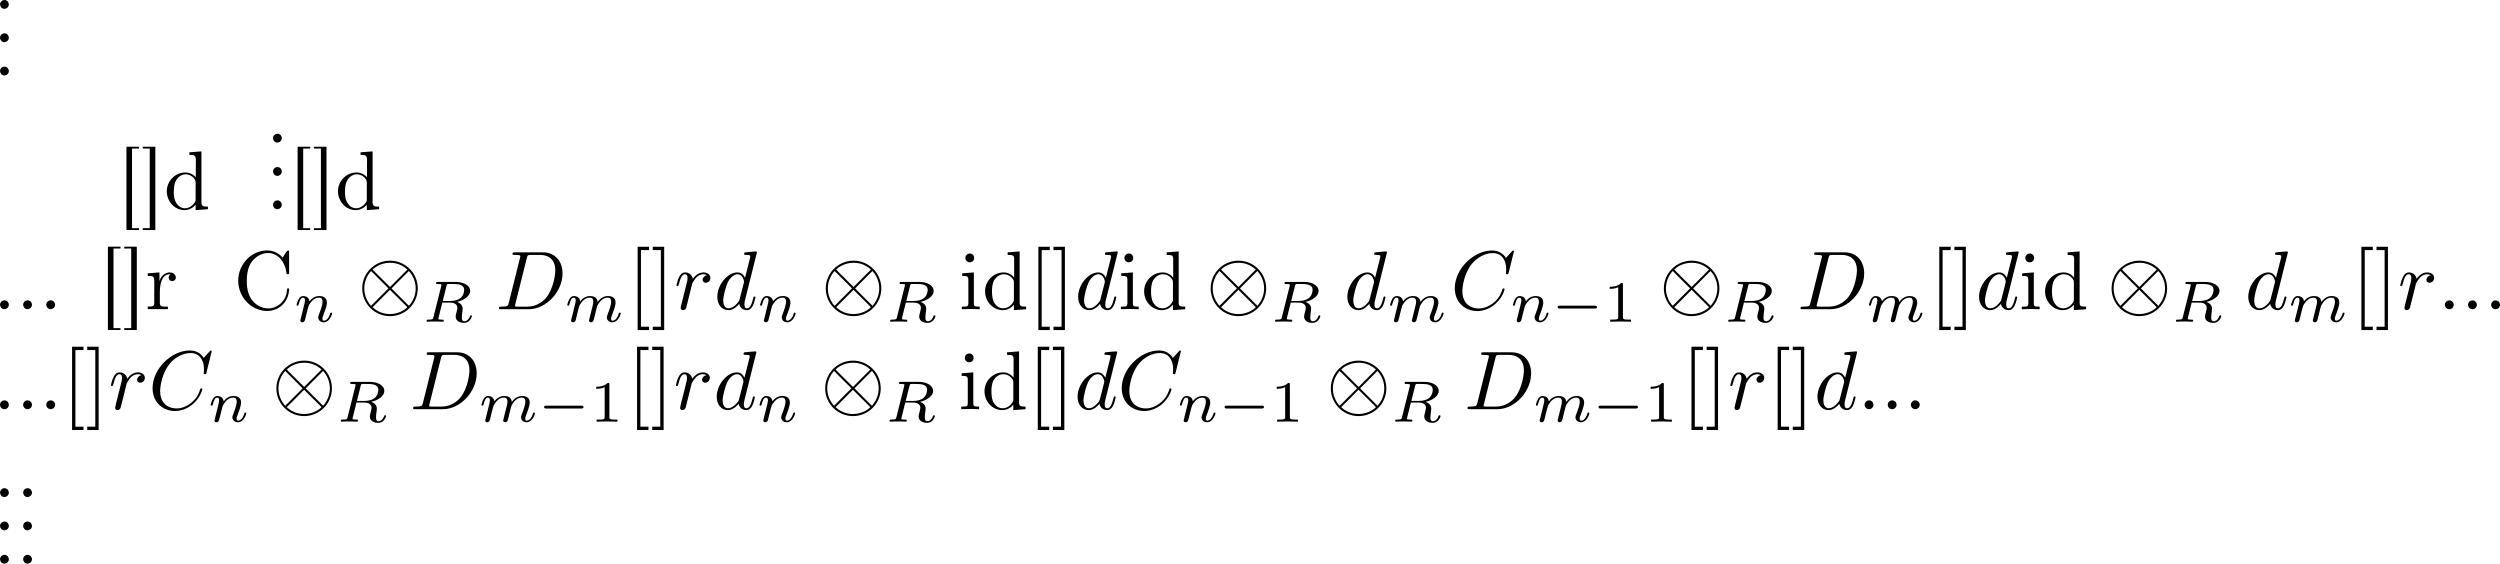 <?xml version='1.0' encoding='UTF-8'?>
<!-- This file was generated by dvisvgm 3.4.1 -->
<svg version='1.1' xmlns='http://www.w3.org/2000/svg' xmlns:xlink='http://www.w3.org/1999/xlink' width='448.526pt' height='101.127pt' viewBox='-42.935 20.017 448.526 101.127'>
<defs>
<path id='g6-49' d='M2.336-4.435C2.336-4.624 2.322-4.631 2.127-4.631C1.681-4.191 1.046-4.184 .76-4.184V-3.933C.928-3.933 1.388-3.933 1.771-4.129V-.572C1.771-.342 1.771-.251 1.074-.251H.809V0C.934-.007 1.792-.028 2.05-.028C2.267-.028 3.145-.007 3.299 0V-.251H3.034C2.336-.251 2.336-.342 2.336-.572V-4.435Z'/>
<path id='g2-0' d='M5.189-1.576C5.3-1.576 5.467-1.576 5.467-1.743C5.467-1.918 5.307-1.918 5.189-1.918H1.032C.921-1.918 .753-1.918 .753-1.75C.753-1.576 .914-1.576 1.032-1.576H5.189Z'/>
<path id='g5-91' d='M2.54 2.491V2.092H1.574V-7.073H2.54V-7.472H1.176V2.491H2.54Z'/>
<path id='g5-93' d='M1.584-7.472H.219V-7.073H1.186V2.092H.219V2.491H1.584V-7.472Z'/>
<path id='g5-100' d='M3.786-.548V.11L5.25 0V-.309C4.553-.309 4.473-.379 4.473-.867V-6.914L3.039-6.804V-6.496C3.736-6.496 3.816-6.426 3.816-5.938V-3.786C3.527-4.144 3.098-4.403 2.56-4.403C1.385-4.403 .339-3.427 .339-2.142C.339-.877 1.315 .11 2.451 .11C3.088 .11 3.537-.229 3.786-.548ZM3.786-3.218V-1.176C3.786-.996 3.786-.976 3.676-.807C3.377-.329 2.929-.11 2.501-.11C2.052-.11 1.694-.369 1.455-.747C1.196-1.156 1.166-1.724 1.166-2.132C1.166-2.501 1.186-3.098 1.474-3.547C1.684-3.856 2.062-4.184 2.6-4.184C2.949-4.184 3.367-4.035 3.676-3.587C3.786-3.417 3.786-3.397 3.786-3.218Z'/>
<path id='g5-105' d='M1.763-4.403L.369-4.294V-3.985C1.016-3.985 1.106-3.925 1.106-3.437V-.757C1.106-.309 .996-.309 .329-.309V0C.648-.01 1.186-.03 1.425-.03C1.773-.03 2.122-.01 2.461 0V-.309C1.803-.309 1.763-.359 1.763-.747V-4.403ZM1.803-6.137C1.803-6.456 1.554-6.665 1.275-6.665C.966-6.665 .747-6.396 .747-6.137C.747-5.868 .966-5.609 1.275-5.609C1.554-5.609 1.803-5.818 1.803-6.137Z'/>
<path id='g3-58' d='M1.913-.528C1.913-.817 1.674-1.056 1.385-1.056S.857-.817 .857-.528S1.096 0 1.385 0S1.913-.239 1.913-.528Z'/>
<path id='g3-67' d='M7.572-6.924C7.572-6.954 7.552-7.024 7.462-7.024C7.432-7.024 7.422-7.014 7.313-6.904L6.615-6.137C6.526-6.276 6.067-7.024 4.961-7.024C2.74-7.024 .498-4.822 .498-2.511C.498-.867 1.674 .219 3.198 .219C4.065 .219 4.822-.179 5.35-.638C6.276-1.455 6.446-2.361 6.446-2.391C6.446-2.491 6.346-2.491 6.326-2.491C6.267-2.491 6.217-2.471 6.197-2.391C6.107-2.102 5.878-1.395 5.191-.817C4.503-.259 3.875-.09 3.357-.09C2.461-.09 1.405-.608 1.405-2.162C1.405-2.73 1.614-4.344 2.61-5.509C3.218-6.217 4.154-6.715 5.041-6.715C6.057-6.715 6.645-5.948 6.645-4.792C6.645-4.394 6.615-4.384 6.615-4.284S6.725-4.184 6.765-4.184C6.894-4.184 6.894-4.204 6.944-4.384L7.572-6.924Z'/>
<path id='g3-68' d='M1.584-.777C1.484-.389 1.465-.309 .677-.309C.508-.309 .399-.309 .399-.12C.399 0 .488 0 .677 0H3.975C6.047 0 8.01-2.102 8.01-4.284C8.01-5.689 7.163-6.804 5.669-6.804H2.321C2.132-6.804 2.022-6.804 2.022-6.615C2.022-6.496 2.112-6.496 2.311-6.496C2.441-6.496 2.62-6.486 2.74-6.476C2.899-6.456 2.959-6.426 2.959-6.316C2.959-6.276 2.949-6.247 2.919-6.127L1.584-.777ZM3.736-6.117C3.826-6.466 3.846-6.496 4.274-6.496H5.34C6.316-6.496 7.143-5.968 7.143-4.653C7.143-4.164 6.944-2.531 6.097-1.435C5.808-1.066 5.021-.309 3.796-.309H2.67C2.531-.309 2.511-.309 2.451-.319C2.351-.329 2.321-.339 2.321-.418C2.321-.448 2.321-.468 2.371-.648L3.736-6.117Z'/>
<path id='g3-100' d='M5.141-6.804C5.141-6.814 5.141-6.914 5.011-6.914C4.862-6.914 3.915-6.824 3.746-6.804C3.666-6.795 3.606-6.745 3.606-6.615C3.606-6.496 3.696-6.496 3.846-6.496C4.324-6.496 4.344-6.426 4.344-6.326L4.314-6.127L3.716-3.766C3.537-4.134 3.248-4.403 2.8-4.403C1.634-4.403 .399-2.939 .399-1.484C.399-.548 .946 .11 1.724 .11C1.923 .11 2.421 .07 3.019-.638C3.098-.219 3.447 .11 3.925 .11C4.274 .11 4.503-.12 4.663-.438C4.832-.797 4.961-1.405 4.961-1.425C4.961-1.524 4.872-1.524 4.842-1.524C4.742-1.524 4.732-1.484 4.702-1.345C4.533-.697 4.354-.11 3.945-.11C3.676-.11 3.646-.369 3.646-.568C3.646-.807 3.666-.877 3.706-1.046L5.141-6.804ZM3.068-1.186C3.019-1.006 3.019-.986 2.869-.817C2.431-.269 2.022-.11 1.743-.11C1.245-.11 1.106-.658 1.106-1.046C1.106-1.544 1.425-2.77 1.654-3.228C1.963-3.816 2.411-4.184 2.809-4.184C3.457-4.184 3.597-3.367 3.597-3.308S3.577-3.188 3.567-3.138L3.068-1.186Z'/>
<path id='g3-114' d='M.877-.588C.847-.438 .787-.209 .787-.159C.787 .02 .927 .11 1.076 .11C1.196 .11 1.375 .03 1.445-.169C1.465-.209 1.803-1.564 1.843-1.743C1.923-2.072 2.102-2.77 2.162-3.039C2.202-3.168 2.481-3.636 2.72-3.856C2.8-3.925 3.088-4.184 3.517-4.184C3.776-4.184 3.925-4.065 3.935-4.065C3.636-4.015 3.417-3.776 3.417-3.517C3.417-3.357 3.527-3.168 3.796-3.168S4.344-3.397 4.344-3.756C4.344-4.105 4.025-4.403 3.517-4.403C2.869-4.403 2.431-3.915 2.242-3.636C2.162-4.085 1.803-4.403 1.335-4.403C.877-4.403 .687-4.015 .598-3.836C.418-3.497 .289-2.899 .289-2.869C.289-2.77 .389-2.77 .408-2.77C.508-2.77 .518-2.78 .578-2.999C.747-3.706 .946-4.184 1.305-4.184C1.474-4.184 1.614-4.105 1.614-3.726C1.614-3.517 1.584-3.407 1.455-2.889L.877-.588Z'/>
<path id='g1-10' d='M7.193-2.491C7.193-4.324 5.699-5.808 3.875-5.808C2.022-5.808 .548-4.304 .548-2.491C.548-.658 2.042 .827 3.866 .827C5.719 .827 7.193-.677 7.193-2.491ZM1.893-4.633C1.873-4.653 1.803-4.722 1.803-4.742C1.803-4.782 2.61-5.559 3.866-5.559C4.214-5.559 5.131-5.509 5.948-4.742L3.875-2.66L1.893-4.633ZM1.604-.408C.996-1.086 .797-1.853 .797-2.491C.797-3.258 1.086-3.985 1.604-4.573L3.686-2.491L1.604-.408ZM6.127-4.573C6.605-4.065 6.944-3.308 6.944-2.491C6.944-1.724 6.655-.996 6.137-.408L4.055-2.491L6.127-4.573ZM5.848-.349C5.868-.329 5.938-.259 5.938-.239C5.938-.199 5.131 .578 3.875 .578C3.527 .578 2.61 .528 1.793-.239L3.866-2.321L5.848-.349Z'/>
<path id='g4-82' d='M2.88-4.275C2.929-4.47 2.943-4.491 3.096-4.512H3.543C4.191-4.512 4.993-4.512 4.993-3.794C4.993-3.508 4.861-3.068 4.533-2.817C4.247-2.594 3.815-2.483 3.333-2.483H2.434L2.88-4.275ZM4.142-2.371C4.972-2.566 5.712-3.068 5.712-3.689C5.712-4.289 5-4.763 3.989-4.763H1.848C1.716-4.763 1.625-4.763 1.625-4.61C1.625-4.512 1.709-4.512 1.848-4.512C1.855-4.512 1.988-4.512 2.113-4.498C2.26-4.484 2.273-4.47 2.273-4.4C2.273-4.387 2.273-4.352 2.246-4.247L1.318-.544C1.262-.307 1.248-.251 .704-.251C.586-.251 .495-.251 .495-.105C.495-.035 .544 0 .607 0C.739 0 .9-.021 1.039-.021C1.172-.021 1.374-.028 1.499-.028C1.639-.028 1.799-.021 1.946-.021S2.267 0 2.413 0C2.448 0 2.559 0 2.559-.146C2.559-.251 2.49-.251 2.329-.251C2.218-.251 2.19-.251 2.064-.265C1.911-.286 1.911-.3 1.911-.37C1.911-.377 1.911-.418 1.939-.523L2.378-2.287H3.327C3.926-2.287 4.184-1.988 4.184-1.66C4.184-1.569 4.122-1.332 4.087-1.172C4.003-.851 3.975-.746 3.975-.628C3.975-.077 4.484 .139 5 .139C5.642 .139 5.921-.544 5.921-.669C5.921-.69 5.907-.767 5.802-.767C5.712-.767 5.698-.718 5.677-.649C5.579-.342 5.321-.056 5.028-.056C4.847-.056 4.714-.133 4.714-.509C4.714-.683 4.756-1.046 4.784-1.234S4.812-1.492 4.812-1.562C4.812-1.646 4.812-1.869 4.617-2.078C4.484-2.225 4.296-2.315 4.142-2.371Z'/>
<path id='g4-109' d='M3.027-.565C2.992-.425 2.929-.188 2.929-.153C2.929 0 3.055 .07 3.166 .07C3.292 .07 3.403-.021 3.438-.084S3.529-.37 3.564-.516C3.599-.649 3.675-.969 3.717-1.144C3.759-1.297 3.801-1.451 3.836-1.611C3.912-1.911 3.912-1.925 4.052-2.141C4.275-2.483 4.624-2.88 5.168-2.88C5.558-2.88 5.579-2.559 5.579-2.392C5.579-1.974 5.279-1.2 5.168-.907C5.091-.711 5.063-.649 5.063-.53C5.063-.16 5.37 .07 5.726 .07C6.423 .07 6.73-.893 6.73-.997C6.73-1.088 6.639-1.088 6.618-1.088C6.521-1.088 6.514-1.046 6.486-.969C6.325-.411 6.025-.126 5.746-.126C5.6-.126 5.572-.223 5.572-.37C5.572-.53 5.607-.621 5.733-.934C5.816-1.151 6.102-1.89 6.102-2.28C6.102-2.392 6.102-2.685 5.844-2.887C5.726-2.978 5.523-3.075 5.196-3.075C4.568-3.075 4.184-2.664 3.961-2.371C3.905-2.964 3.41-3.075 3.055-3.075C2.476-3.075 2.085-2.72 1.876-2.441C1.827-2.922 1.416-3.075 1.13-3.075C.83-3.075 .669-2.859 .579-2.699C.425-2.441 .328-2.043 .328-2.008C.328-1.918 .425-1.918 .446-1.918C.544-1.918 .551-1.939 .6-2.127C.704-2.538 .837-2.88 1.109-2.88C1.29-2.88 1.339-2.727 1.339-2.538C1.339-2.406 1.276-2.148 1.227-1.96S1.109-1.485 1.074-1.332L.851-.439C.823-.349 .781-.174 .781-.153C.781 0 .907 .07 1.018 .07C1.144 .07 1.255-.021 1.29-.084S1.381-.37 1.416-.516C1.451-.649 1.527-.969 1.569-1.144C1.611-1.297 1.653-1.451 1.688-1.611C1.764-1.897 1.778-1.953 1.981-2.239C2.176-2.518 2.504-2.88 3.027-2.88C3.431-2.88 3.438-2.525 3.438-2.392C3.438-2.218 3.417-2.127 3.32-1.736L3.027-.565Z'/>
<path id='g4-110' d='M.851-.439C.823-.349 .781-.174 .781-.153C.781 0 .907 .07 1.018 .07C1.144 .07 1.255-.021 1.29-.084S1.381-.37 1.416-.516C1.451-.649 1.527-.969 1.569-1.144C1.611-1.297 1.653-1.451 1.688-1.611C1.764-1.897 1.778-1.953 1.981-2.239C2.176-2.518 2.504-2.88 3.027-2.88C3.431-2.88 3.438-2.525 3.438-2.392C3.438-1.974 3.138-1.2 3.027-.907C2.95-.711 2.922-.649 2.922-.53C2.922-.16 3.229 .07 3.585 .07C4.282 .07 4.589-.893 4.589-.997C4.589-1.088 4.498-1.088 4.477-1.088C4.38-1.088 4.373-1.046 4.345-.969C4.184-.411 3.884-.126 3.605-.126C3.459-.126 3.431-.223 3.431-.37C3.431-.53 3.466-.621 3.592-.934C3.675-1.151 3.961-1.89 3.961-2.28C3.961-2.957 3.424-3.075 3.055-3.075C2.476-3.075 2.085-2.72 1.876-2.441C1.827-2.922 1.416-3.075 1.13-3.075C.83-3.075 .669-2.859 .579-2.699C.425-2.441 .328-2.043 .328-2.008C.328-1.918 .425-1.918 .446-1.918C.544-1.918 .551-1.939 .6-2.127C.704-2.538 .837-2.88 1.109-2.88C1.29-2.88 1.339-2.727 1.339-2.538C1.339-2.406 1.276-2.148 1.227-1.96S1.109-1.485 1.074-1.332L.851-.439Z'/>
<path id='g0-46' d='M1.305-1.056C1.056-1.026 .857-.797 .857-.548S1.056-.01 1.365-.01C1.634-.01 1.913-.219 1.913-.528C1.913-.787 1.714-1.066 1.395-1.066C1.365-1.066 1.335-1.056 1.305-1.056Z'/>
<path id='g0-67' d='M5.868-6.177C5.748-6.276 5.639-6.406 5.519-6.506C5.101-6.844 4.573-7.034 4.035-7.034C2.122-7.034 .548-5.39 .548-3.407C.548-1.494 2.062 .209 4.035 .209C5.38 .209 6.496-.817 6.625-2.192C6.635-2.242 6.635-2.281 6.635-2.331C6.635-2.441 6.605-2.511 6.516-2.511C6.326-2.511 6.376-2.122 6.336-1.923C6.127-.917 5.23-.1 4.144-.1C3.437-.1 2.78-.428 2.311-.956C1.743-1.604 1.574-2.491 1.574-3.337C1.574-4.015 1.644-4.722 1.953-5.33C2.361-6.127 3.218-6.725 4.125-6.725C5.36-6.725 6.167-5.549 6.296-4.473C6.326-4.364 6.267-4.184 6.476-4.184C6.615-4.184 6.635-4.244 6.635-4.344V-6.874C6.635-6.944 6.625-7.034 6.516-7.034C6.366-7.034 5.898-6.247 5.868-6.177Z'/>
<path id='g0-91' d='M1.036-7.482V2.481H2.54V2.262H1.704V-7.263H2.54V-7.482H1.036Z'/>
<path id='g0-93' d='M.219-7.482V-7.263H1.056V2.262H.219V2.481H1.724V-7.482H.219Z'/>
<path id='g0-100' d='M3.029-6.814V-6.506H3.188C3.537-6.506 3.806-6.466 3.806-5.888L3.796-3.796C3.557-4.194 2.989-4.403 2.531-4.403C1.305-4.403 .329-3.347 .329-2.142C.329-1.076 1.146 .1 2.461 .1C2.979 .1 3.447-.149 3.776-.548V.1L5.25-.01V-.319H5.081C4.772-.319 4.473-.349 4.473-.817V-6.924L3.029-6.814ZM1.166-1.903V-2.052C1.166-2.79 1.255-3.537 1.943-3.995C2.142-4.115 2.371-4.184 2.6-4.184C3.088-4.184 3.786-3.786 3.786-3.158C3.786-3.029 3.776-2.899 3.776-2.77V-1.116C3.776-.986 3.726-.897 3.656-.797C3.397-.408 2.969-.12 2.501-.12C1.773-.12 1.315-.787 1.205-1.474C1.186-1.614 1.186-1.763 1.166-1.903Z'/>
<path id='g0-114' d='M.269-4.294V-3.985H.418C.747-3.985 1.046-3.955 1.046-3.487V-.737C1.046-.329 .767-.319 .329-.319H.269V-.01H2.68V-.319C2.56-.319 2.421-.309 2.301-.309C1.983-.309 1.714-.359 1.714-.727V-2.052C1.714-2.899 1.913-4.184 2.889-4.184C2.929-4.184 2.959-4.184 2.999-4.174V-4.164C2.849-4.105 2.77-3.945 2.77-3.786C2.77-3.557 2.919-3.397 3.148-3.357C3.437-3.357 3.626-3.537 3.626-3.786C3.626-4.184 3.248-4.403 2.889-4.403C2.301-4.403 1.773-3.875 1.674-3.337L1.664-4.403L.269-4.294Z'/>
</defs>
<g id='page1' transform='matrix(1.5 0 0 1.5 0 0)'>
<use x='-29.48' y='14.411' xlink:href='#g0-46'/>
<use x='-29.48' y='18.396' xlink:href='#g0-46'/>
<use x='-29.48' y='22.381' xlink:href='#g0-46'/>
<use x='-14.536' y='38.376' xlink:href='#g0-91'/>
<use x='-11.769' y='38.376' xlink:href='#g0-93'/>
<use x='-9.003' y='38.376' xlink:href='#g0-100'/>
<use x='3.171' y='30.406' xlink:href='#g0-46'/>
<use x='3.171' y='34.391' xlink:href='#g0-46'/>
<use x='3.171' y='38.376' xlink:href='#g0-46'/>
<use x='5.938' y='38.376' xlink:href='#g0-91'/>
<use x='8.704' y='38.376' xlink:href='#g0-93'/>
<use x='11.471' y='38.376' xlink:href='#g0-100'/>
<use x='-29.48' y='50.331' xlink:href='#g0-46'/>
<use x='-26.713' y='50.331' xlink:href='#g0-46'/>
<use x='-23.947' y='50.331' xlink:href='#g0-46'/>
<use x='-16.753' y='50.331' xlink:href='#g0-91'/>
<use x='-13.986' y='50.331' xlink:href='#g0-93'/>
<use x='-11.22' y='50.331' xlink:href='#g0-114'/>
<use x='-.679' y='50.331' xlink:href='#g0-67'/>
<use x='6.515' y='51.826' xlink:href='#g4-110'/>
<use x='14.152' y='50.331' xlink:href='#g1-10'/>
<use x='21.901' y='51.826' xlink:href='#g4-82'/>
<use x='30.65' y='50.331' xlink:href='#g3-68'/>
<use x='38.898' y='51.826' xlink:href='#g4-109'/>
<use x='46.466' y='50.331' xlink:href='#g5-91'/>
<use x='49.233' y='50.331' xlink:href='#g5-93'/>
<use x='52.001' y='50.331' xlink:href='#g3-114'/>
<use x='56.772' y='50.331' xlink:href='#g3-100'/>
<use x='61.958' y='51.826' xlink:href='#g4-110'/>
<use x='69.595' y='50.331' xlink:href='#g1-10'/>
<use x='77.343' y='51.826' xlink:href='#g4-82'/>
<use x='86.093' y='50.331' xlink:href='#g5-105'/>
<use x='88.86' y='50.331' xlink:href='#g5-100'/>
<use x='94.395' y='50.331' xlink:href='#g5-91'/>
<use x='97.162' y='50.331' xlink:href='#g5-93'/>
<use x='99.93' y='50.331' xlink:href='#g3-100'/>
<use x='105.115' y='50.331' xlink:href='#g5-105'/>
<use x='107.883' y='50.331' xlink:href='#g5-100'/>
<use x='115.631' y='50.331' xlink:href='#g1-10'/>
<use x='123.38' y='51.826' xlink:href='#g4-82'/>
<use x='132.13' y='50.331' xlink:href='#g3-100'/>
<use x='137.315' y='51.826' xlink:href='#g4-109'/>
<use x='144.883' y='50.331' xlink:href='#g3-67'/>
<use x='152.003' y='51.826' xlink:href='#g4-110'/>
<use x='156.928' y='51.826' xlink:href='#g2-0'/>
<use x='163.155' y='51.826' xlink:href='#g6-49'/>
<use x='169.838' y='50.331' xlink:href='#g1-10'/>
<use x='177.587' y='51.826' xlink:href='#g4-82'/>
<use x='186.336' y='50.331' xlink:href='#g3-68'/>
<use x='194.584' y='51.826' xlink:href='#g4-109'/>
<use x='202.152' y='50.331' xlink:href='#g5-91'/>
<use x='204.92' y='50.331' xlink:href='#g5-93'/>
<use x='207.687' y='50.331' xlink:href='#g3-100'/>
<use x='212.872' y='50.331' xlink:href='#g5-105'/>
<use x='215.64' y='50.331' xlink:href='#g5-100'/>
<use x='223.388' y='50.331' xlink:href='#g1-10'/>
<use x='231.137' y='51.826' xlink:href='#g4-82'/>
<use x='239.887' y='50.331' xlink:href='#g3-100'/>
<use x='245.072' y='51.826' xlink:href='#g4-109'/>
<use x='252.64' y='50.331' xlink:href='#g5-91'/>
<use x='255.407' y='50.331' xlink:href='#g5-93'/>
<use x='258.175' y='50.331' xlink:href='#g3-114'/>
<use x='262.946' y='50.331' xlink:href='#g3-58'/>
<use x='265.714' y='50.331' xlink:href='#g3-58'/>
<use x='268.481' y='50.331' xlink:href='#g3-58'/>
<use x='-29.48' y='62.286' xlink:href='#g3-58'/>
<use x='-26.713' y='62.286' xlink:href='#g3-58'/>
<use x='-23.945' y='62.286' xlink:href='#g3-58'/>
<use x='-21.178' y='62.286' xlink:href='#g5-91'/>
<use x='-18.41' y='62.286' xlink:href='#g5-93'/>
<use x='-15.643' y='62.286' xlink:href='#g3-114'/>
<use x='-10.872' y='62.286' xlink:href='#g3-67'/>
<use x='-3.751' y='63.781' xlink:href='#g4-110'/>
<use x='3.886' y='62.286' xlink:href='#g1-10'/>
<use x='11.635' y='63.781' xlink:href='#g4-82'/>
<use x='20.384' y='62.286' xlink:href='#g3-68'/>
<use x='28.632' y='63.781' xlink:href='#g4-109'/>
<use x='35.702' y='63.781' xlink:href='#g2-0'/>
<use x='41.928' y='63.781' xlink:href='#g6-49'/>
<use x='46.398' y='62.286' xlink:href='#g5-91'/>
<use x='49.165' y='62.286' xlink:href='#g5-93'/>
<use x='51.933' y='62.286' xlink:href='#g3-114'/>
<use x='56.704' y='62.286' xlink:href='#g3-100'/>
<use x='61.89' y='63.781' xlink:href='#g4-110'/>
<use x='69.526' y='62.286' xlink:href='#g1-10'/>
<use x='77.275' y='63.781' xlink:href='#g4-82'/>
<use x='86.025' y='62.286' xlink:href='#g5-105'/>
<use x='88.792' y='62.286' xlink:href='#g5-100'/>
<use x='94.327' y='62.286' xlink:href='#g5-91'/>
<use x='97.094' y='62.286' xlink:href='#g5-93'/>
<use x='99.862' y='62.286' xlink:href='#g3-100'/>
<use x='105.047' y='62.286' xlink:href='#g3-67'/>
<use x='112.168' y='63.781' xlink:href='#g4-110'/>
<use x='117.092' y='63.781' xlink:href='#g2-0'/>
<use x='123.319' y='63.781' xlink:href='#g6-49'/>
<use x='130.002' y='62.286' xlink:href='#g1-10'/>
<use x='137.751' y='63.781' xlink:href='#g4-82'/>
<use x='146.501' y='62.286' xlink:href='#g3-68'/>
<use x='154.749' y='63.781' xlink:href='#g4-109'/>
<use x='161.818' y='63.781' xlink:href='#g2-0'/>
<use x='168.045' y='63.781' xlink:href='#g6-49'/>
<use x='172.514' y='62.286' xlink:href='#g5-91'/>
<use x='175.282' y='62.286' xlink:href='#g5-93'/>
<use x='178.049' y='62.286' xlink:href='#g3-114'/>
<use x='182.821' y='62.286' xlink:href='#g5-91'/>
<use x='185.588' y='62.286' xlink:href='#g5-93'/>
<use x='188.356' y='62.286' xlink:href='#g3-100'/>
<use x='193.541' y='62.286' xlink:href='#g3-58'/>
<use x='196.308' y='62.286' xlink:href='#g3-58'/>
<use x='199.076' y='62.286' xlink:href='#g3-58'/>
<use x='-29.48' y='72.802' xlink:href='#g0-46'/>
<use x='-29.48' y='76.787' xlink:href='#g0-46'/>
<use x='-29.48' y='80.772' xlink:href='#g0-46'/>
<use x='-26.713' y='72.802' xlink:href='#g0-46'/>
<use x='-26.713' y='76.787' xlink:href='#g0-46'/>
<use x='-26.713' y='80.772' xlink:href='#g0-46'/>
</g>
</svg>